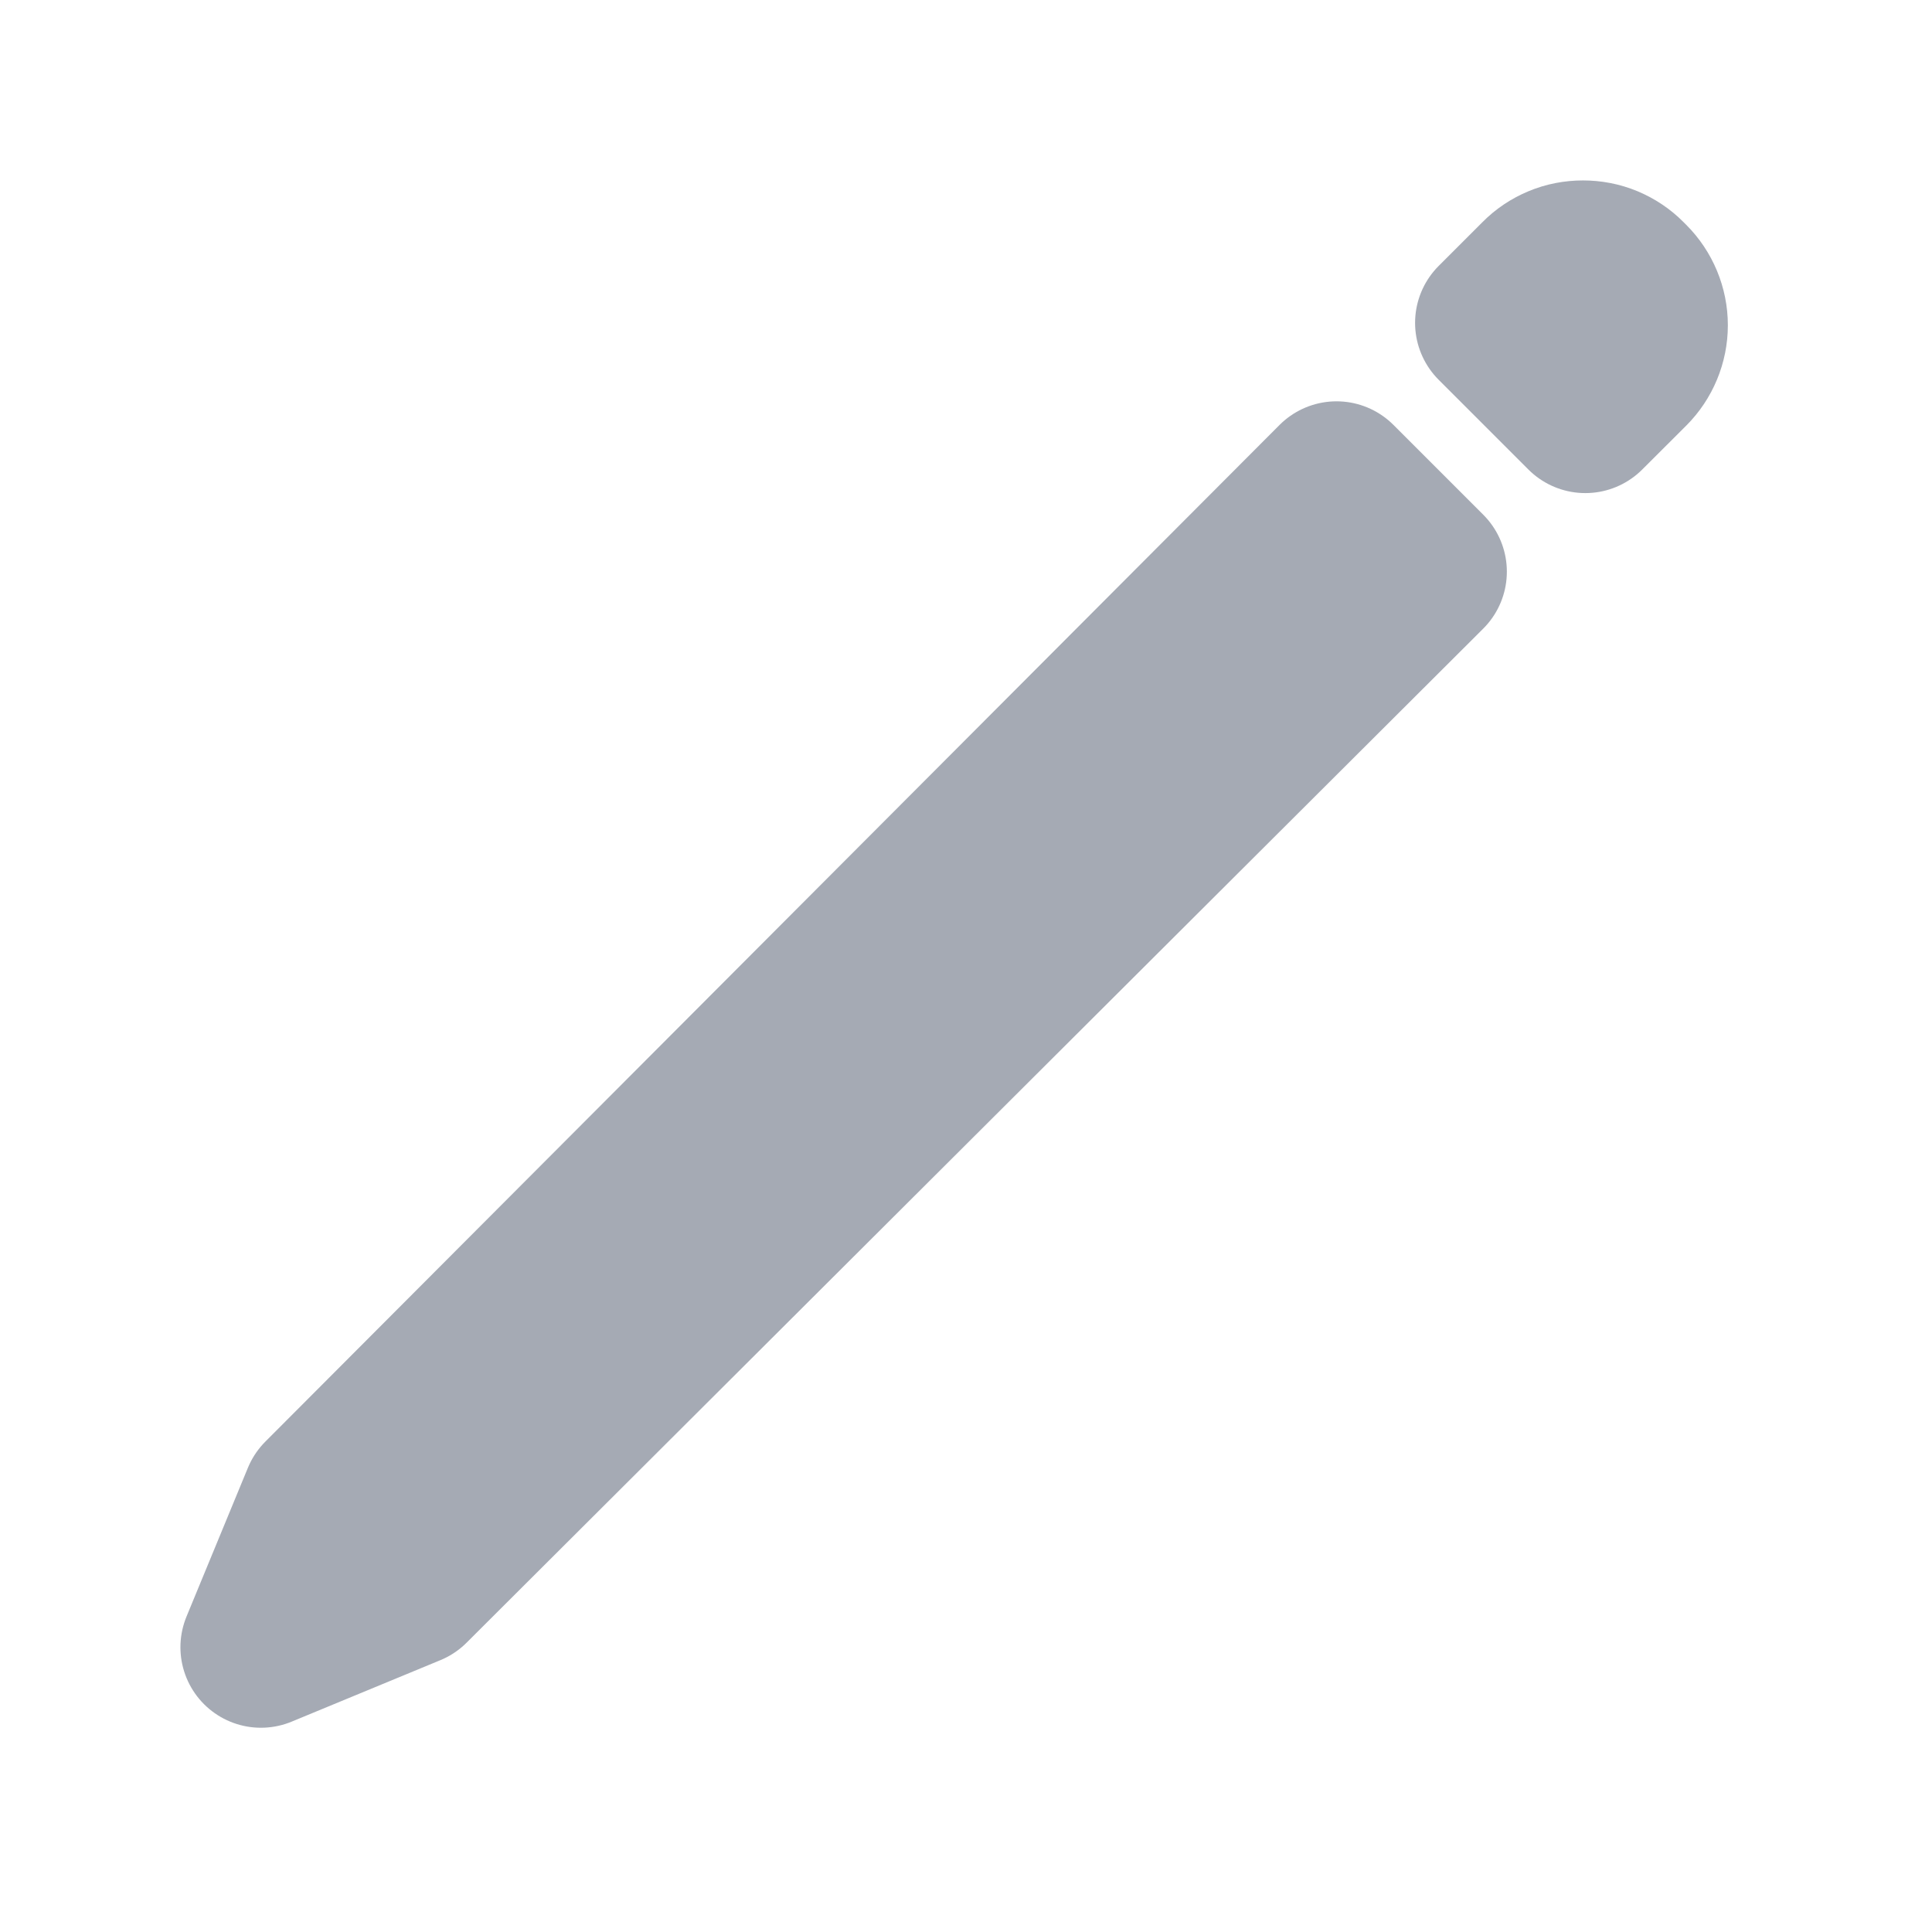 <svg width="18" height="18" viewBox="0 0 18 18" fill="none" xmlns="http://www.w3.org/2000/svg">
<path d="M12.452 4.489L3.003 13.961L2.431 15.347L3.817 14.774L13.289 5.326L12.452 4.489Z" stroke="#A5AAB4" stroke-width="1.5" stroke-linecap="round" stroke-linejoin="round"/>
<path d="M14.343 2.599L13.934 3.008L14.77 3.844L15.18 3.435C15.287 3.328 15.348 3.182 15.348 3.03C15.348 2.878 15.287 2.732 15.18 2.625L15.154 2.599C15.101 2.545 15.037 2.503 14.968 2.474C14.898 2.445 14.824 2.431 14.748 2.431C14.673 2.431 14.598 2.445 14.529 2.474C14.459 2.503 14.396 2.545 14.343 2.599Z" stroke="#A5AAB4" stroke-width="1.5" stroke-linecap="round" stroke-linejoin="round"/>
</svg>
